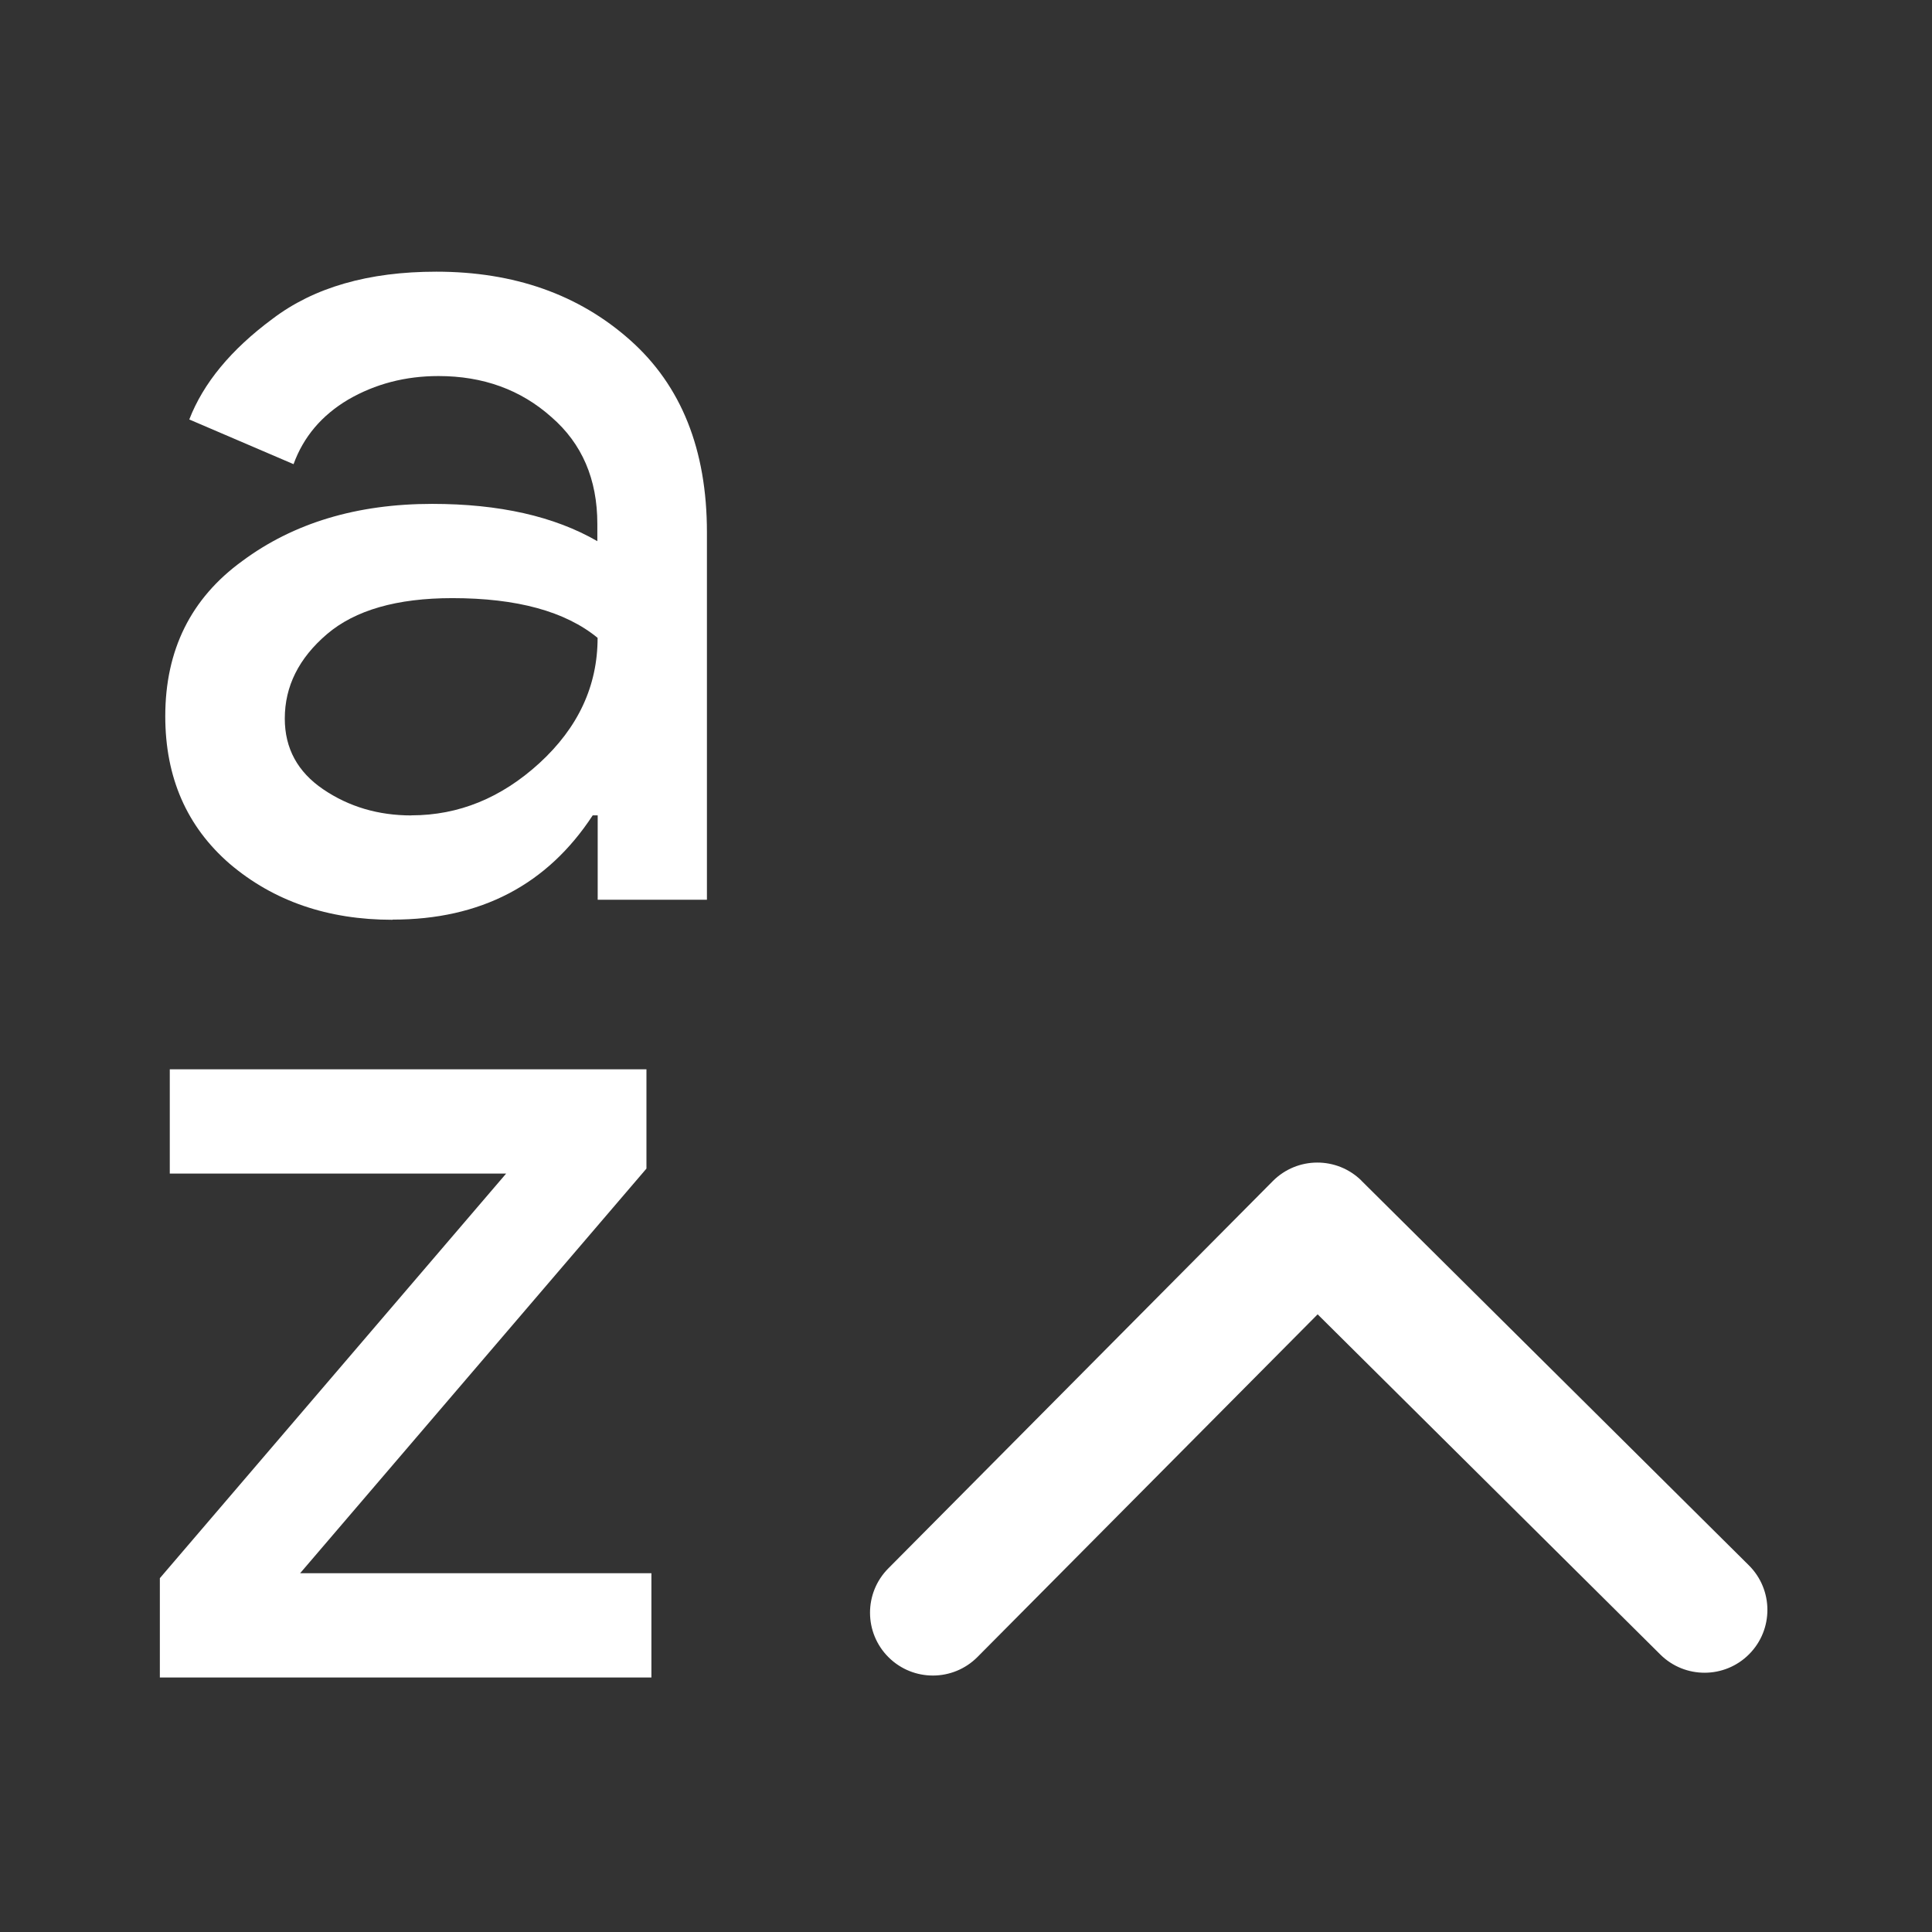 <svg viewBox="0 0 22 22" xmlns="http://www.w3.org/2000/svg"><rect x="0" y="0" width="22" height="22" fill="#333333" stroke="none"/><g transform="matrix(1.028 0 0 1.028 -401.9 -532.3)" fill="#fff"><path transform="translate(15.83-7.03)" d="m379.47 535.02q-1.072 0-1.801-.619-.715-.619-.715-1.636 0-1.1.853-1.719.853-.633 2.104-.633 1.114 0 1.829.413v-.192q0-.742-.509-1.183-.509-.454-1.251-.454-.55 0-1 .261-.44.261-.605.715l-1.155-.495q.234-.605.921-1.114.688-.523 1.815-.523 1.293 0 2.145.756.853.756.853 2.131v4.07h-1.21v-.935h-.055q-.756 1.155-2.214 1.155m.206-1.155q.784 0 1.416-.577.646-.591.646-1.389-.536-.44-1.609-.44-.921 0-1.389.399-.467.399-.467.935 0 .495.426.784.426.289.976.289"/><path transform="translate(15.724-6.417)" d="m377 542.8v-1.1l3.836-4.482h-3.726v-1.155h5.28v1.1l-3.836 4.482h3.891v1.155h-5.445"/><path transform="matrix(-8e-5 -.022 .022 -8e-5 400.6 538.5)" d="m345.4 248.3-194.3 194.3c-12.36 12.36-32.4 12.36-44.75 0-12.35-12.35-12.35-32.39 0-44.74l171.9-171.9-171.9-171.9c-12.35-12.36-12.35-32.39 0-44.75 12.35-12.36 32.39-12.36 44.75 0l194.3 194.3c6.177 6.18 9.262 14.27 9.262 22.37 0 8.099-3.091 16.2-9.267 22.37"/></g></svg>
